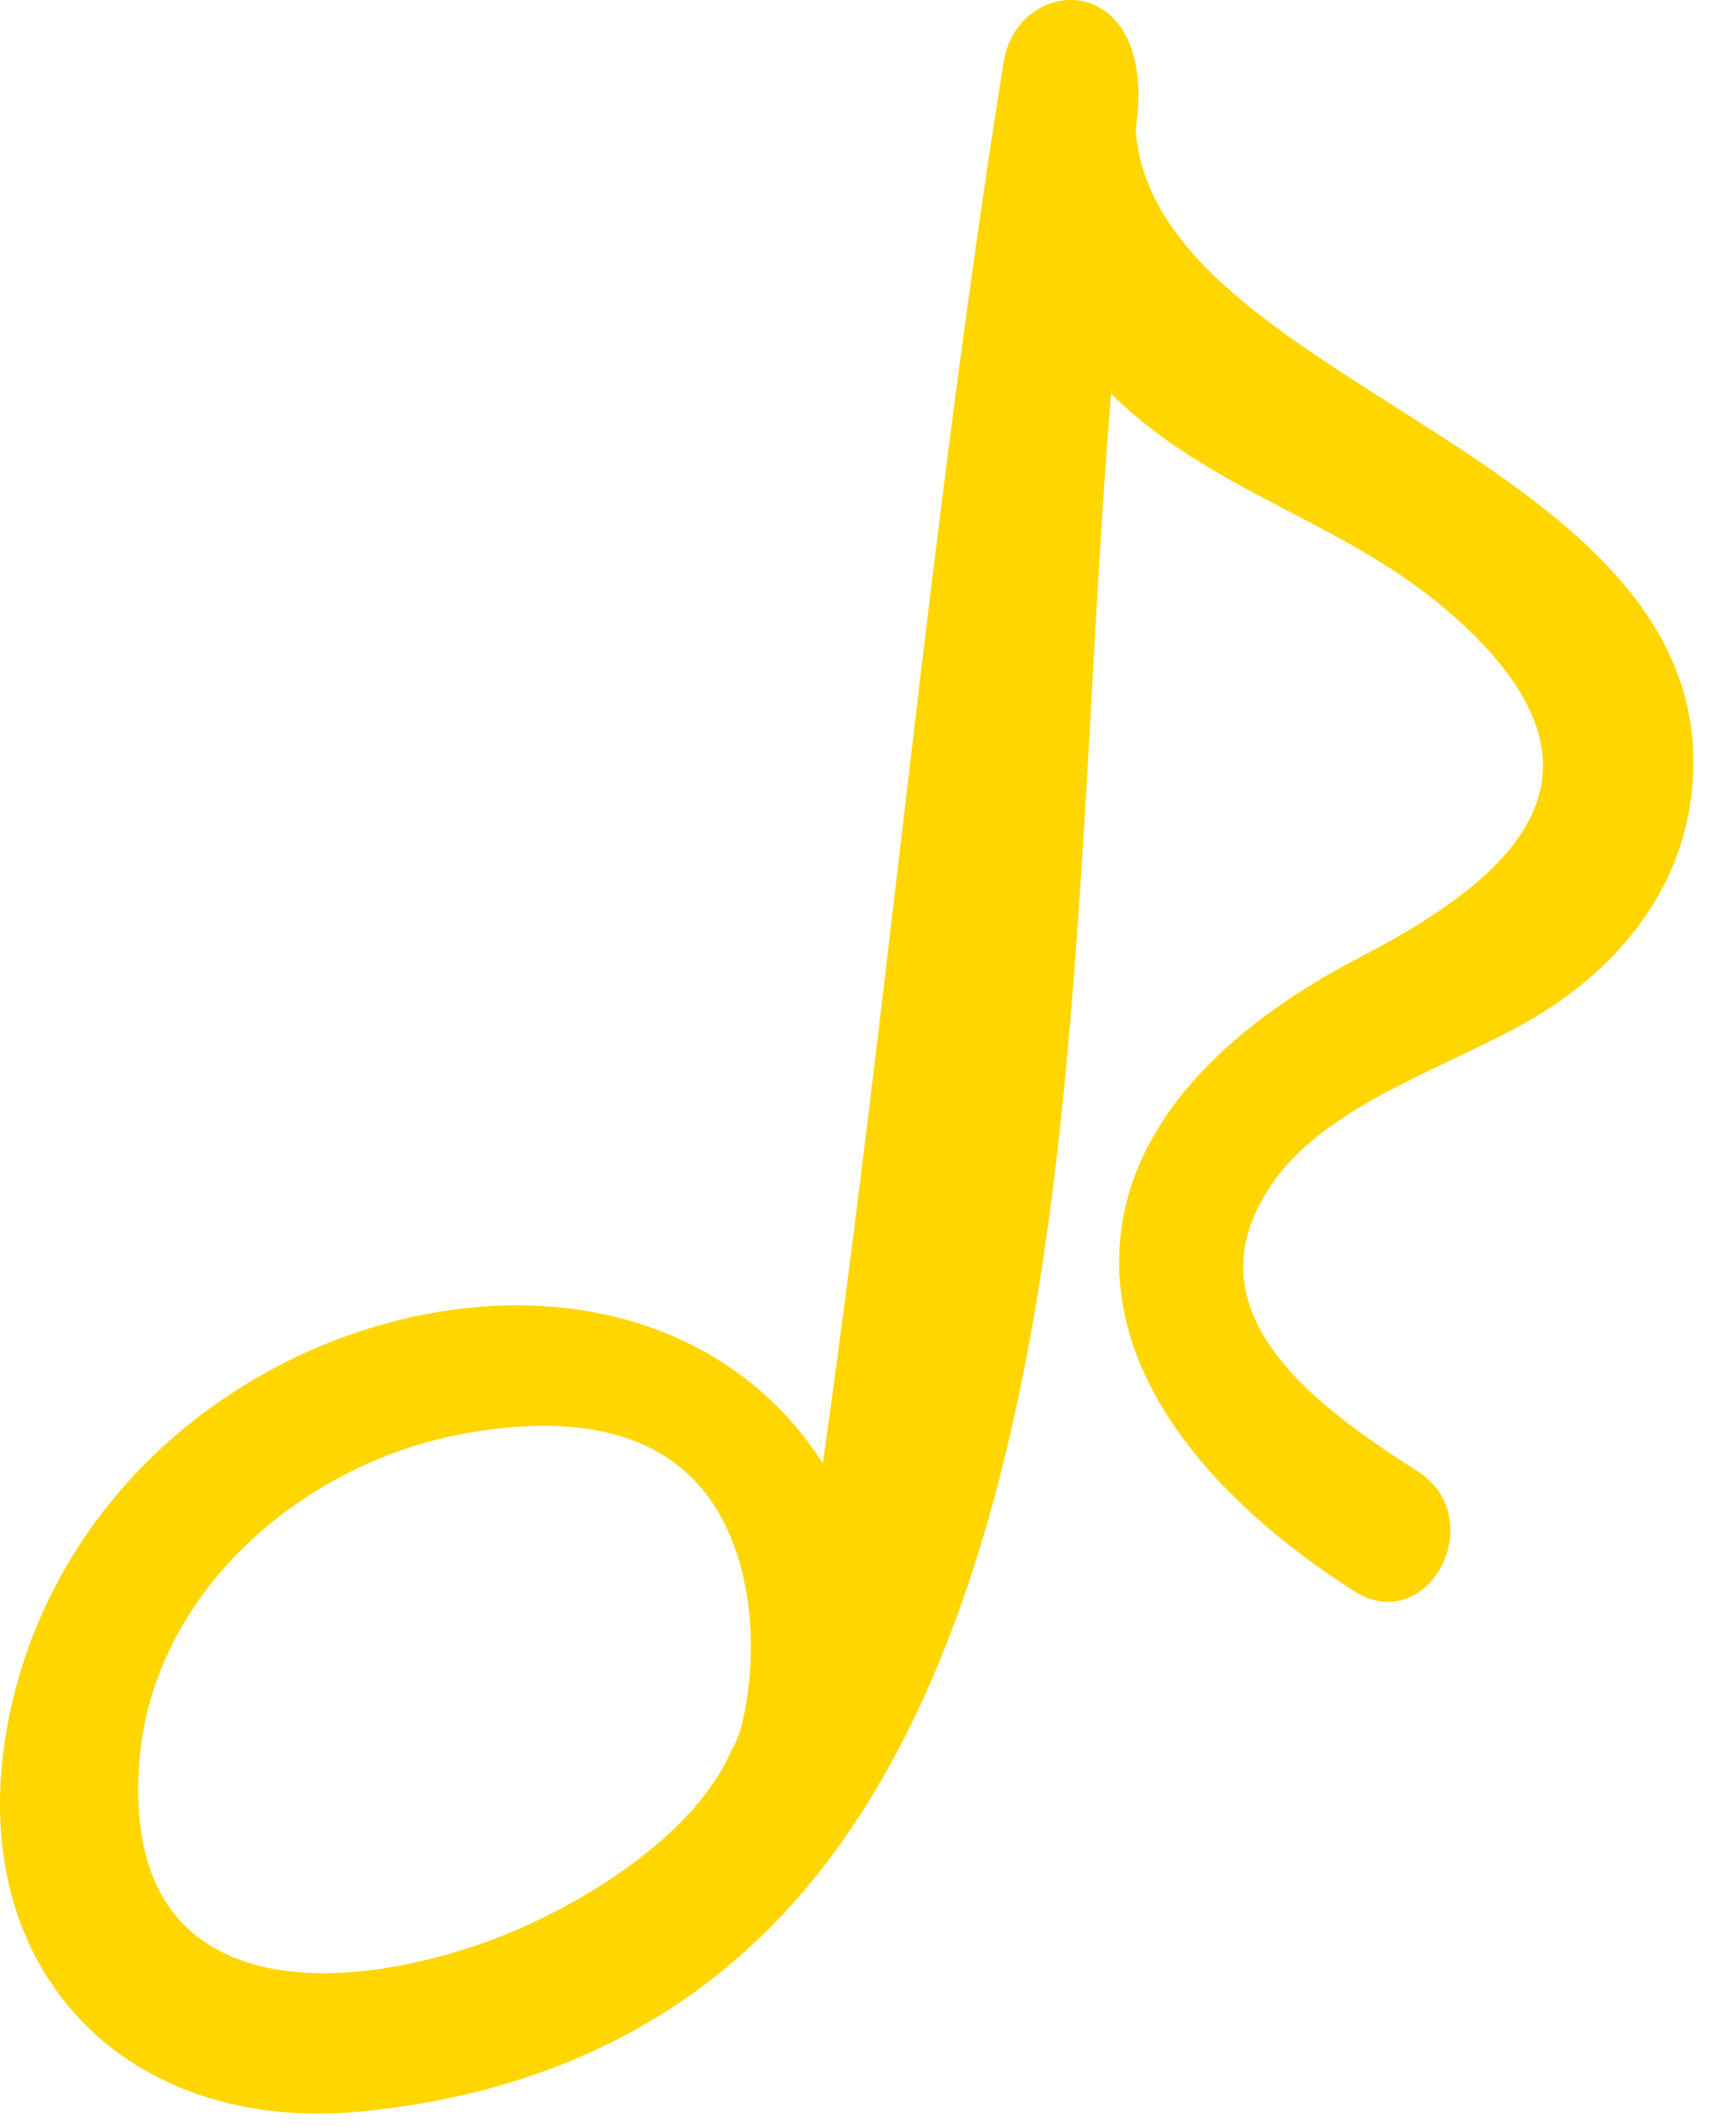 <svg width="40" height="49" viewBox="0 0 40 49" fill="none" xmlns="http://www.w3.org/2000/svg">
<path fill-rule="evenodd" clip-rule="evenodd" d="M16.889 40.251C17.14 39.839 17.257 38.904 17.286 38.431C17.345 37.487 17.241 36.475 16.907 35.583C15.883 32.84 13.218 32.551 10.649 33.03C6.973 33.714 3.526 36.664 3.213 40.548C3.094 42.03 3.309 43.671 4.573 44.627C6.482 46.072 9.759 45.342 11.775 44.506C13.603 43.743 16.031 42.218 16.851 40.323C16.862 40.296 16.875 40.275 16.889 40.251ZM18.959 33.702C20.486 22.97 21.412 12.155 23.122 1.446C23.456 -0.656 26.722 -0.728 26.167 2.986C26.586 8.903 39.594 10.46 38.998 18.056C38.809 20.466 37.29 22.315 35.257 23.494C33.394 24.572 30.631 25.41 29.355 27.204C27.227 30.199 30.353 32.41 32.657 33.883C34.362 34.97 32.911 37.743 31.193 36.644C28.563 34.967 25.655 32.238 25.791 28.842C25.919 25.639 28.71 23.41 31.33 22.052C35.094 20.106 37.437 17.736 33.556 14.246C31.049 11.991 27.986 11.419 25.602 9.068C25.289 12.841 25.146 16.636 24.893 20.414C24.37 28.128 23.409 38.976 17.503 44.636C14.959 47.071 11.829 48.283 8.357 48.631C2.981 49.17 -0.706 45.48 0.114 40.084C0.685 36.355 3.027 33.261 6.335 31.502C9.217 29.967 12.905 29.472 15.909 30.964C17.198 31.606 18.215 32.546 18.959 33.702Z" fill="#FFD600"/>
</svg>
